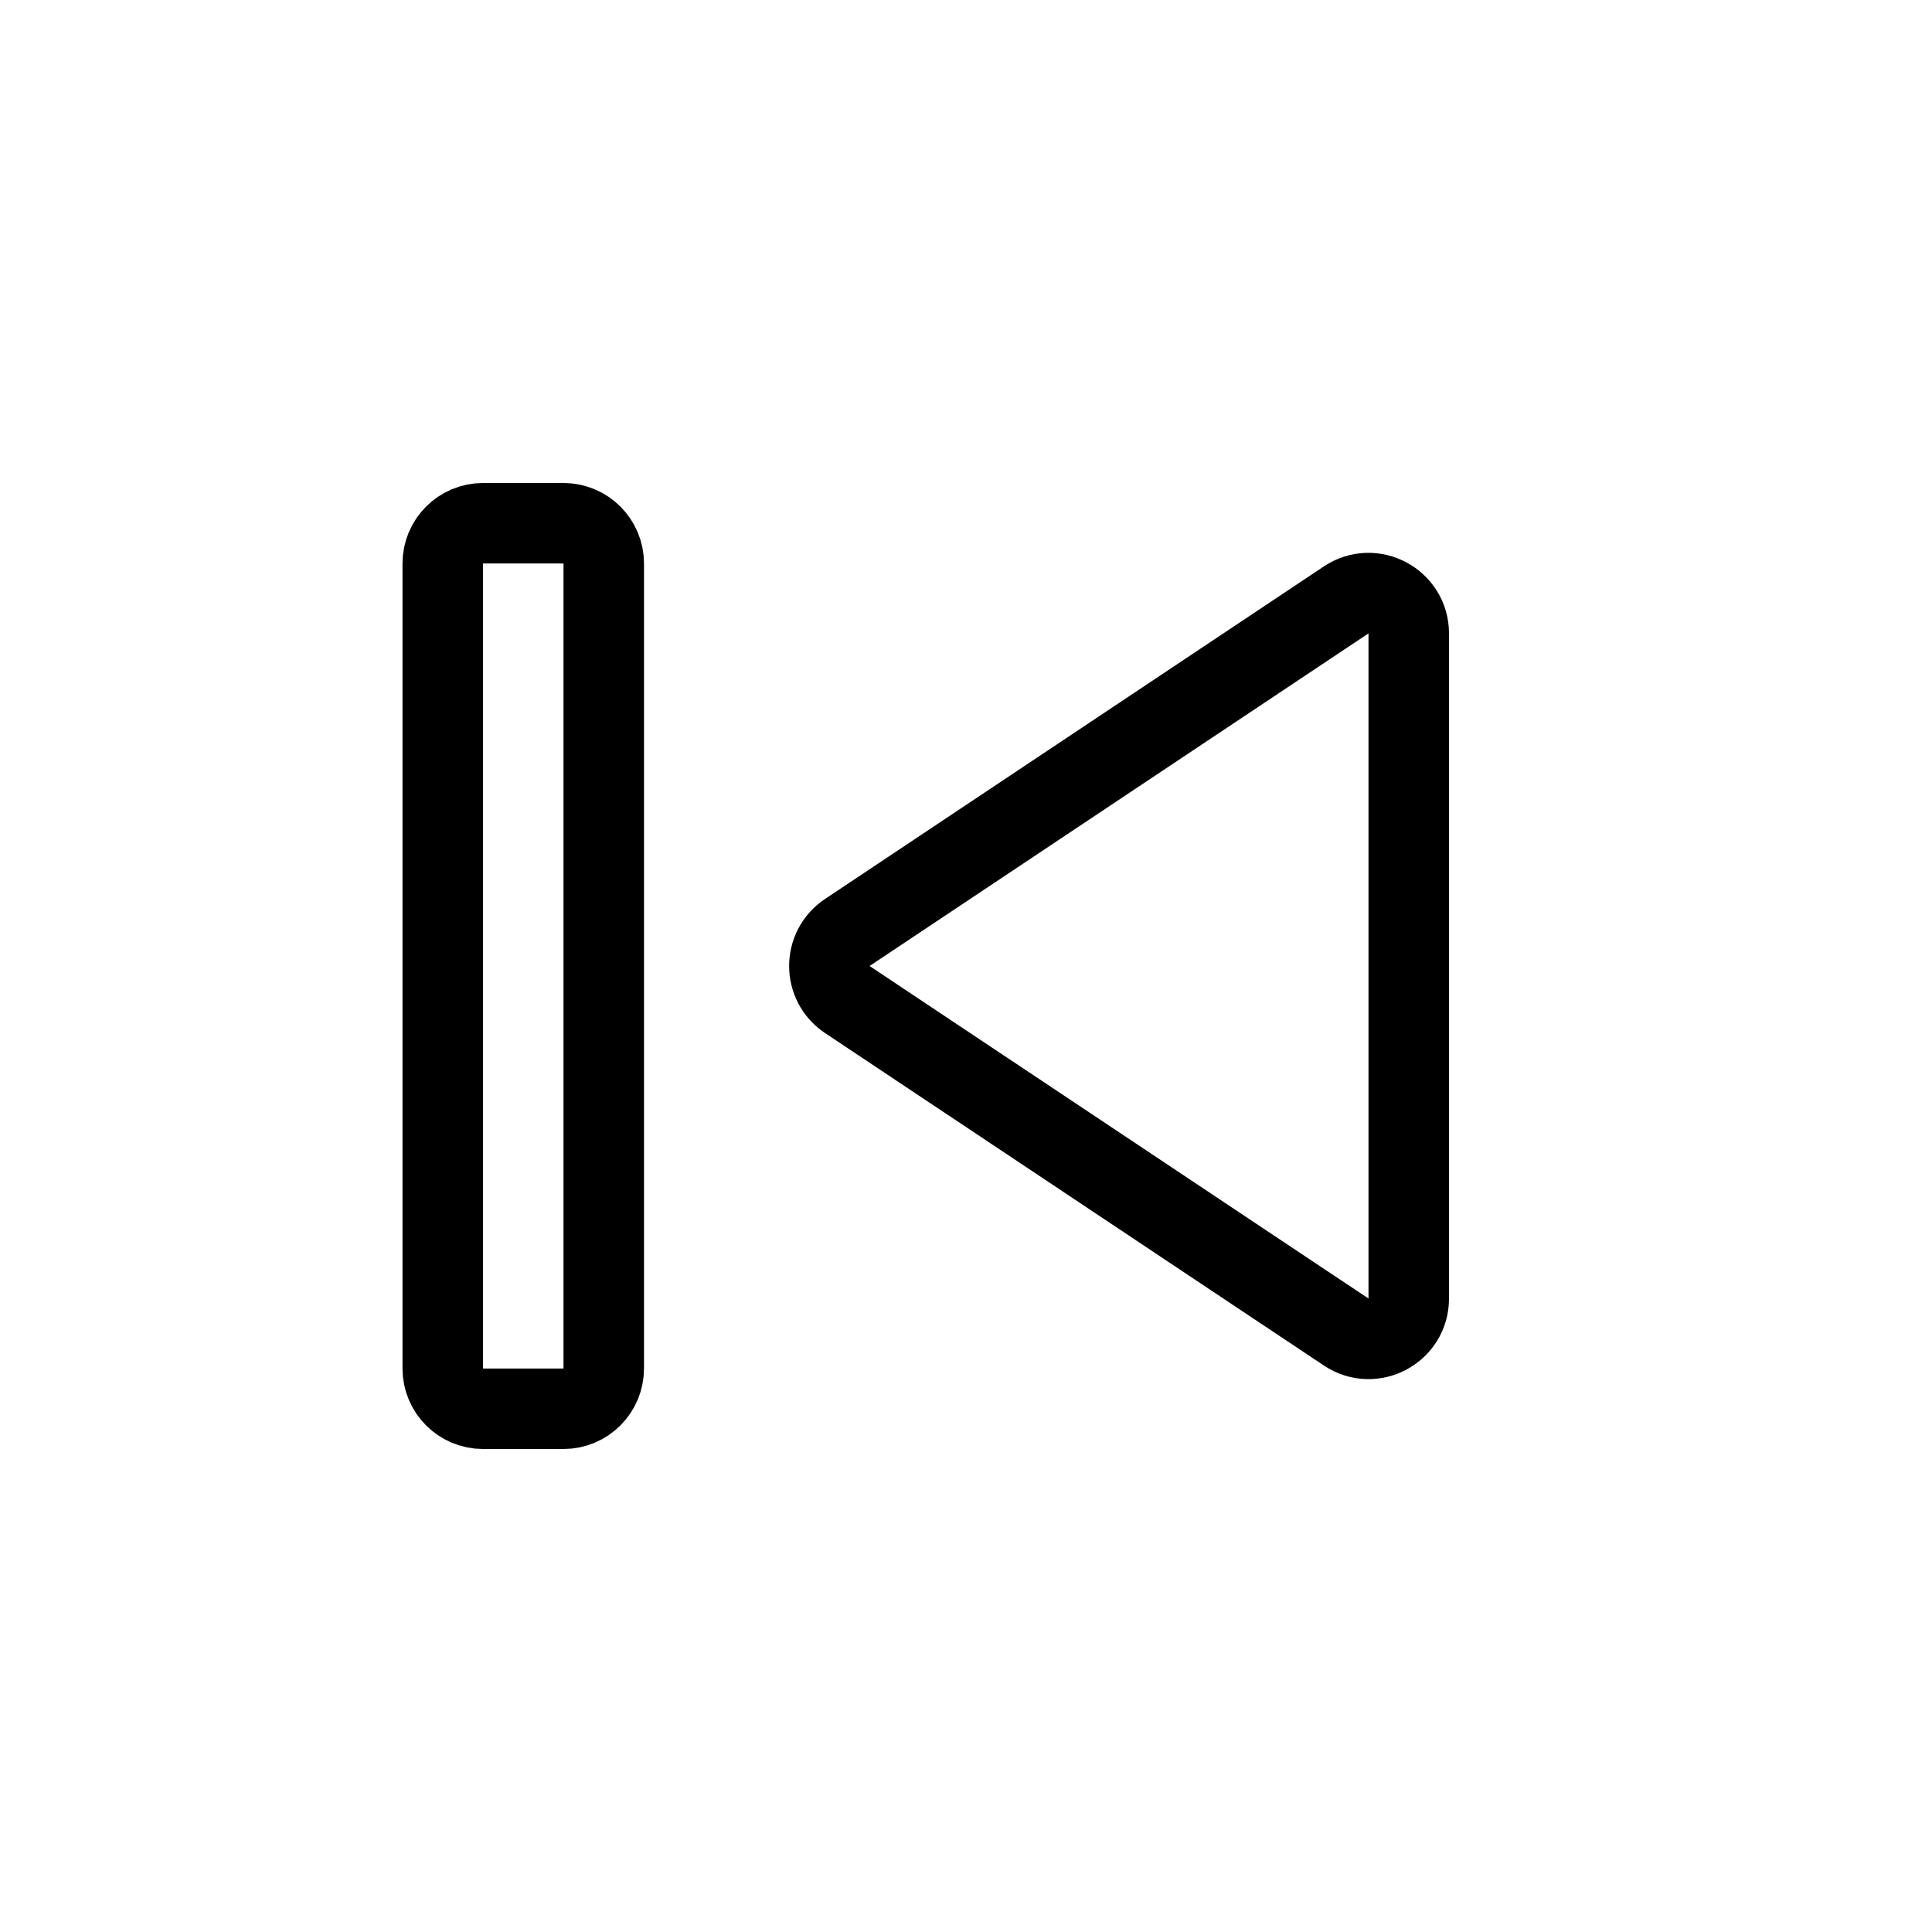 <svg width="24" height="24" viewBox="0 0 24 24" fill="none" xmlns="http://www.w3.org/2000/svg">
<path d="M7 6.5C7.276 6.5 7.5 6.724 7.5 7V17C7.5 17.276 7.276 17.5 7 17.5H6C5.724 17.5 5.5 17.276 5.5 17V7C5.5 6.724 5.724 6.5 6 6.5H7ZM10.525 12.416C10.229 12.218 10.229 11.782 10.525 11.584L16.723 7.452C17.055 7.231 17.5 7.469 17.5 7.869V16.131C17.5 16.531 17.055 16.769 16.723 16.547L10.525 12.416Z" stroke="black"/>
</svg>
